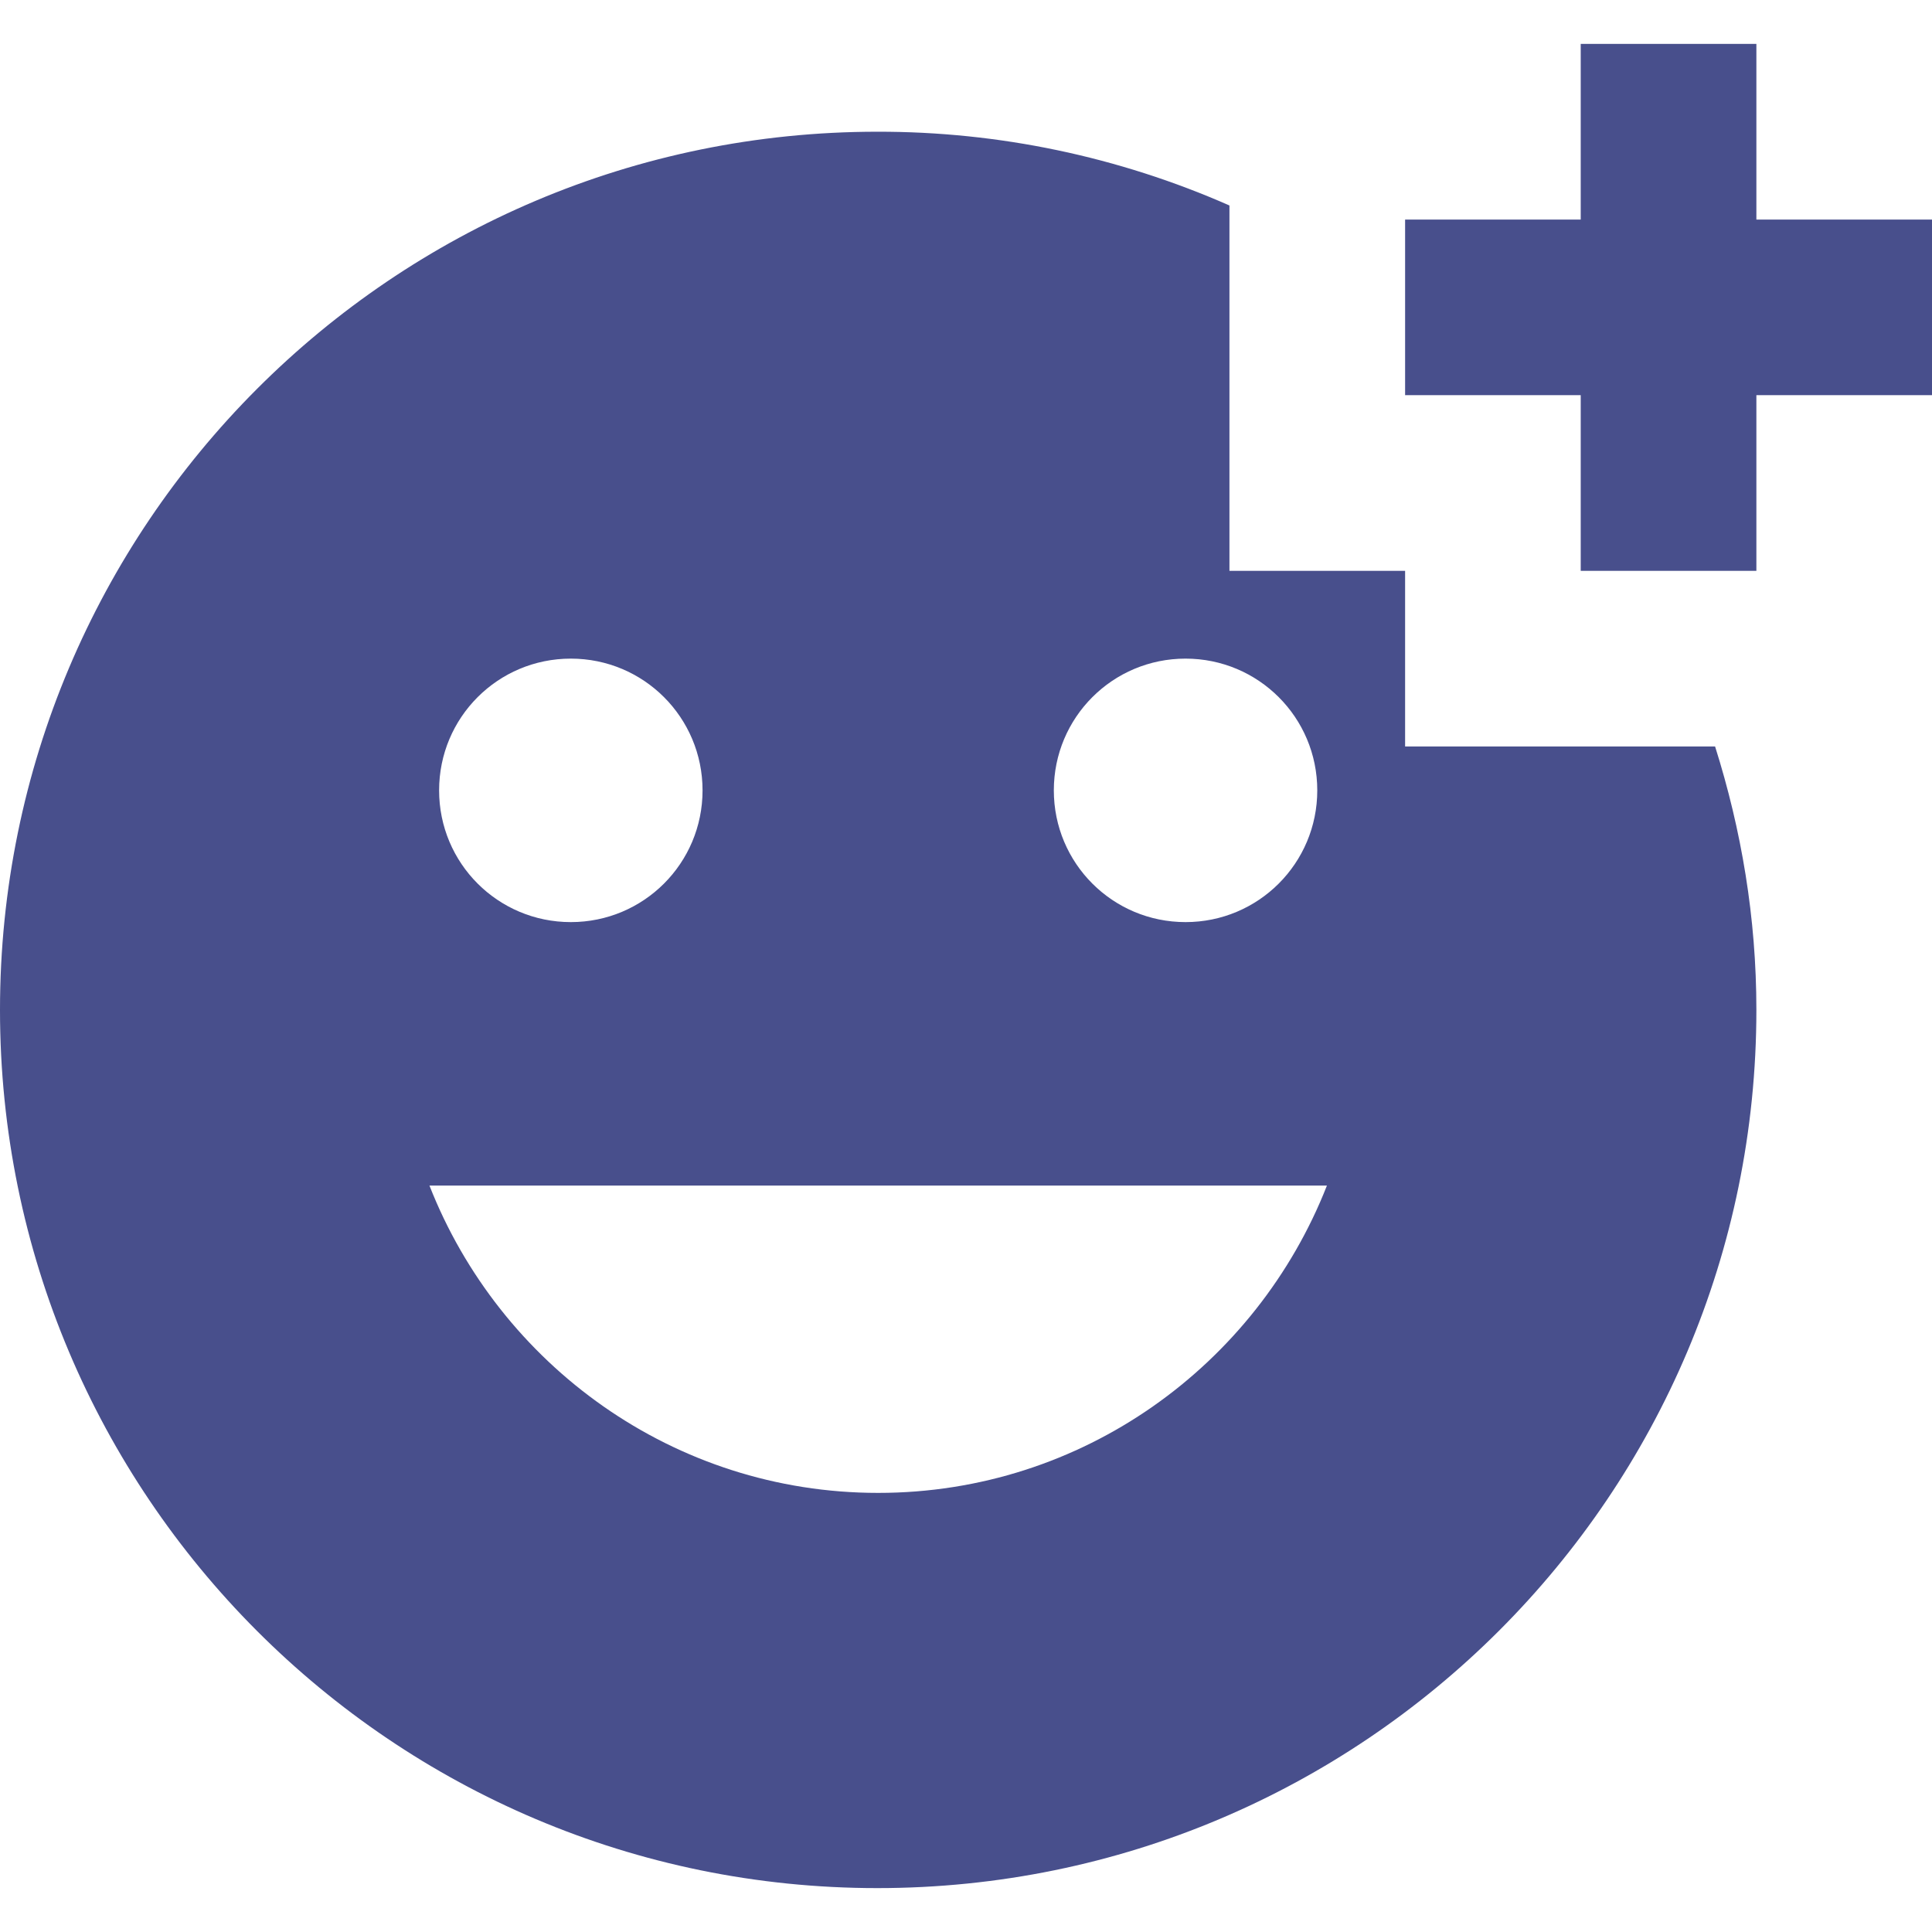 <?xml version="1.0" encoding="UTF-8" standalone="no"?><!DOCTYPE svg PUBLIC "-//W3C//DTD SVG 1.1//EN" "http://www.w3.org/Graphics/SVG/1.1/DTD/svg11.dtd"><svg width="100%" height="100%" viewBox="0 0 50 50" version="1.1" xmlns="http://www.w3.org/2000/svg" xmlns:xlink="http://www.w3.org/1999/xlink" xml:space="preserve" xmlns:serif="http://www.serif.com/" style="fill-rule:evenodd;clip-rule:evenodd;stroke-linejoin:round;stroke-miterlimit:2;"><g id="ic--baseline-add-reaction.svg"></g><path d="M36.364,19.318l-0,-4.545l-4.546,-0l0,-9.455c-2.871,-1.265 -5.976,-1.915 -9.113,-1.909c-12.546,0 -22.705,10.182 -22.705,22.727c0,12.546 10.159,22.728 22.705,22.728c12.568,-0 22.75,-10.182 22.75,-22.728c-0,-2.386 -0.387,-4.659 -1.069,-6.818l-8.022,0Zm-5.682,-2.273c1.886,0 3.409,1.523 3.409,3.41c-0,1.886 -1.523,3.409 -3.409,3.409c-1.887,-0 -3.409,-1.523 -3.409,-3.409c-0,-1.887 1.522,-3.41 3.409,-3.41m-15.909,0c1.886,0 3.409,1.523 3.409,3.41c-0,1.886 -1.523,3.409 -3.409,3.409c-1.887,-0 -3.409,-1.523 -3.409,-3.409c-0,-1.887 1.522,-3.41 3.409,-3.41m7.954,21.591c-5.295,0 -9.795,-3.318 -11.613,-7.954l23.227,-0c-1.818,4.636 -6.318,7.954 -11.614,7.954m22.728,-32.954l4.545,-0l0,4.545l-4.545,0l-0,4.546l-4.546,-0l0,-4.546l-4.545,0l-0,-4.545l4.545,-0l0,-4.546l4.546,0l-0,4.546Z" style="fill:#484f8c;fill-rule:nonzero;"/></svg>